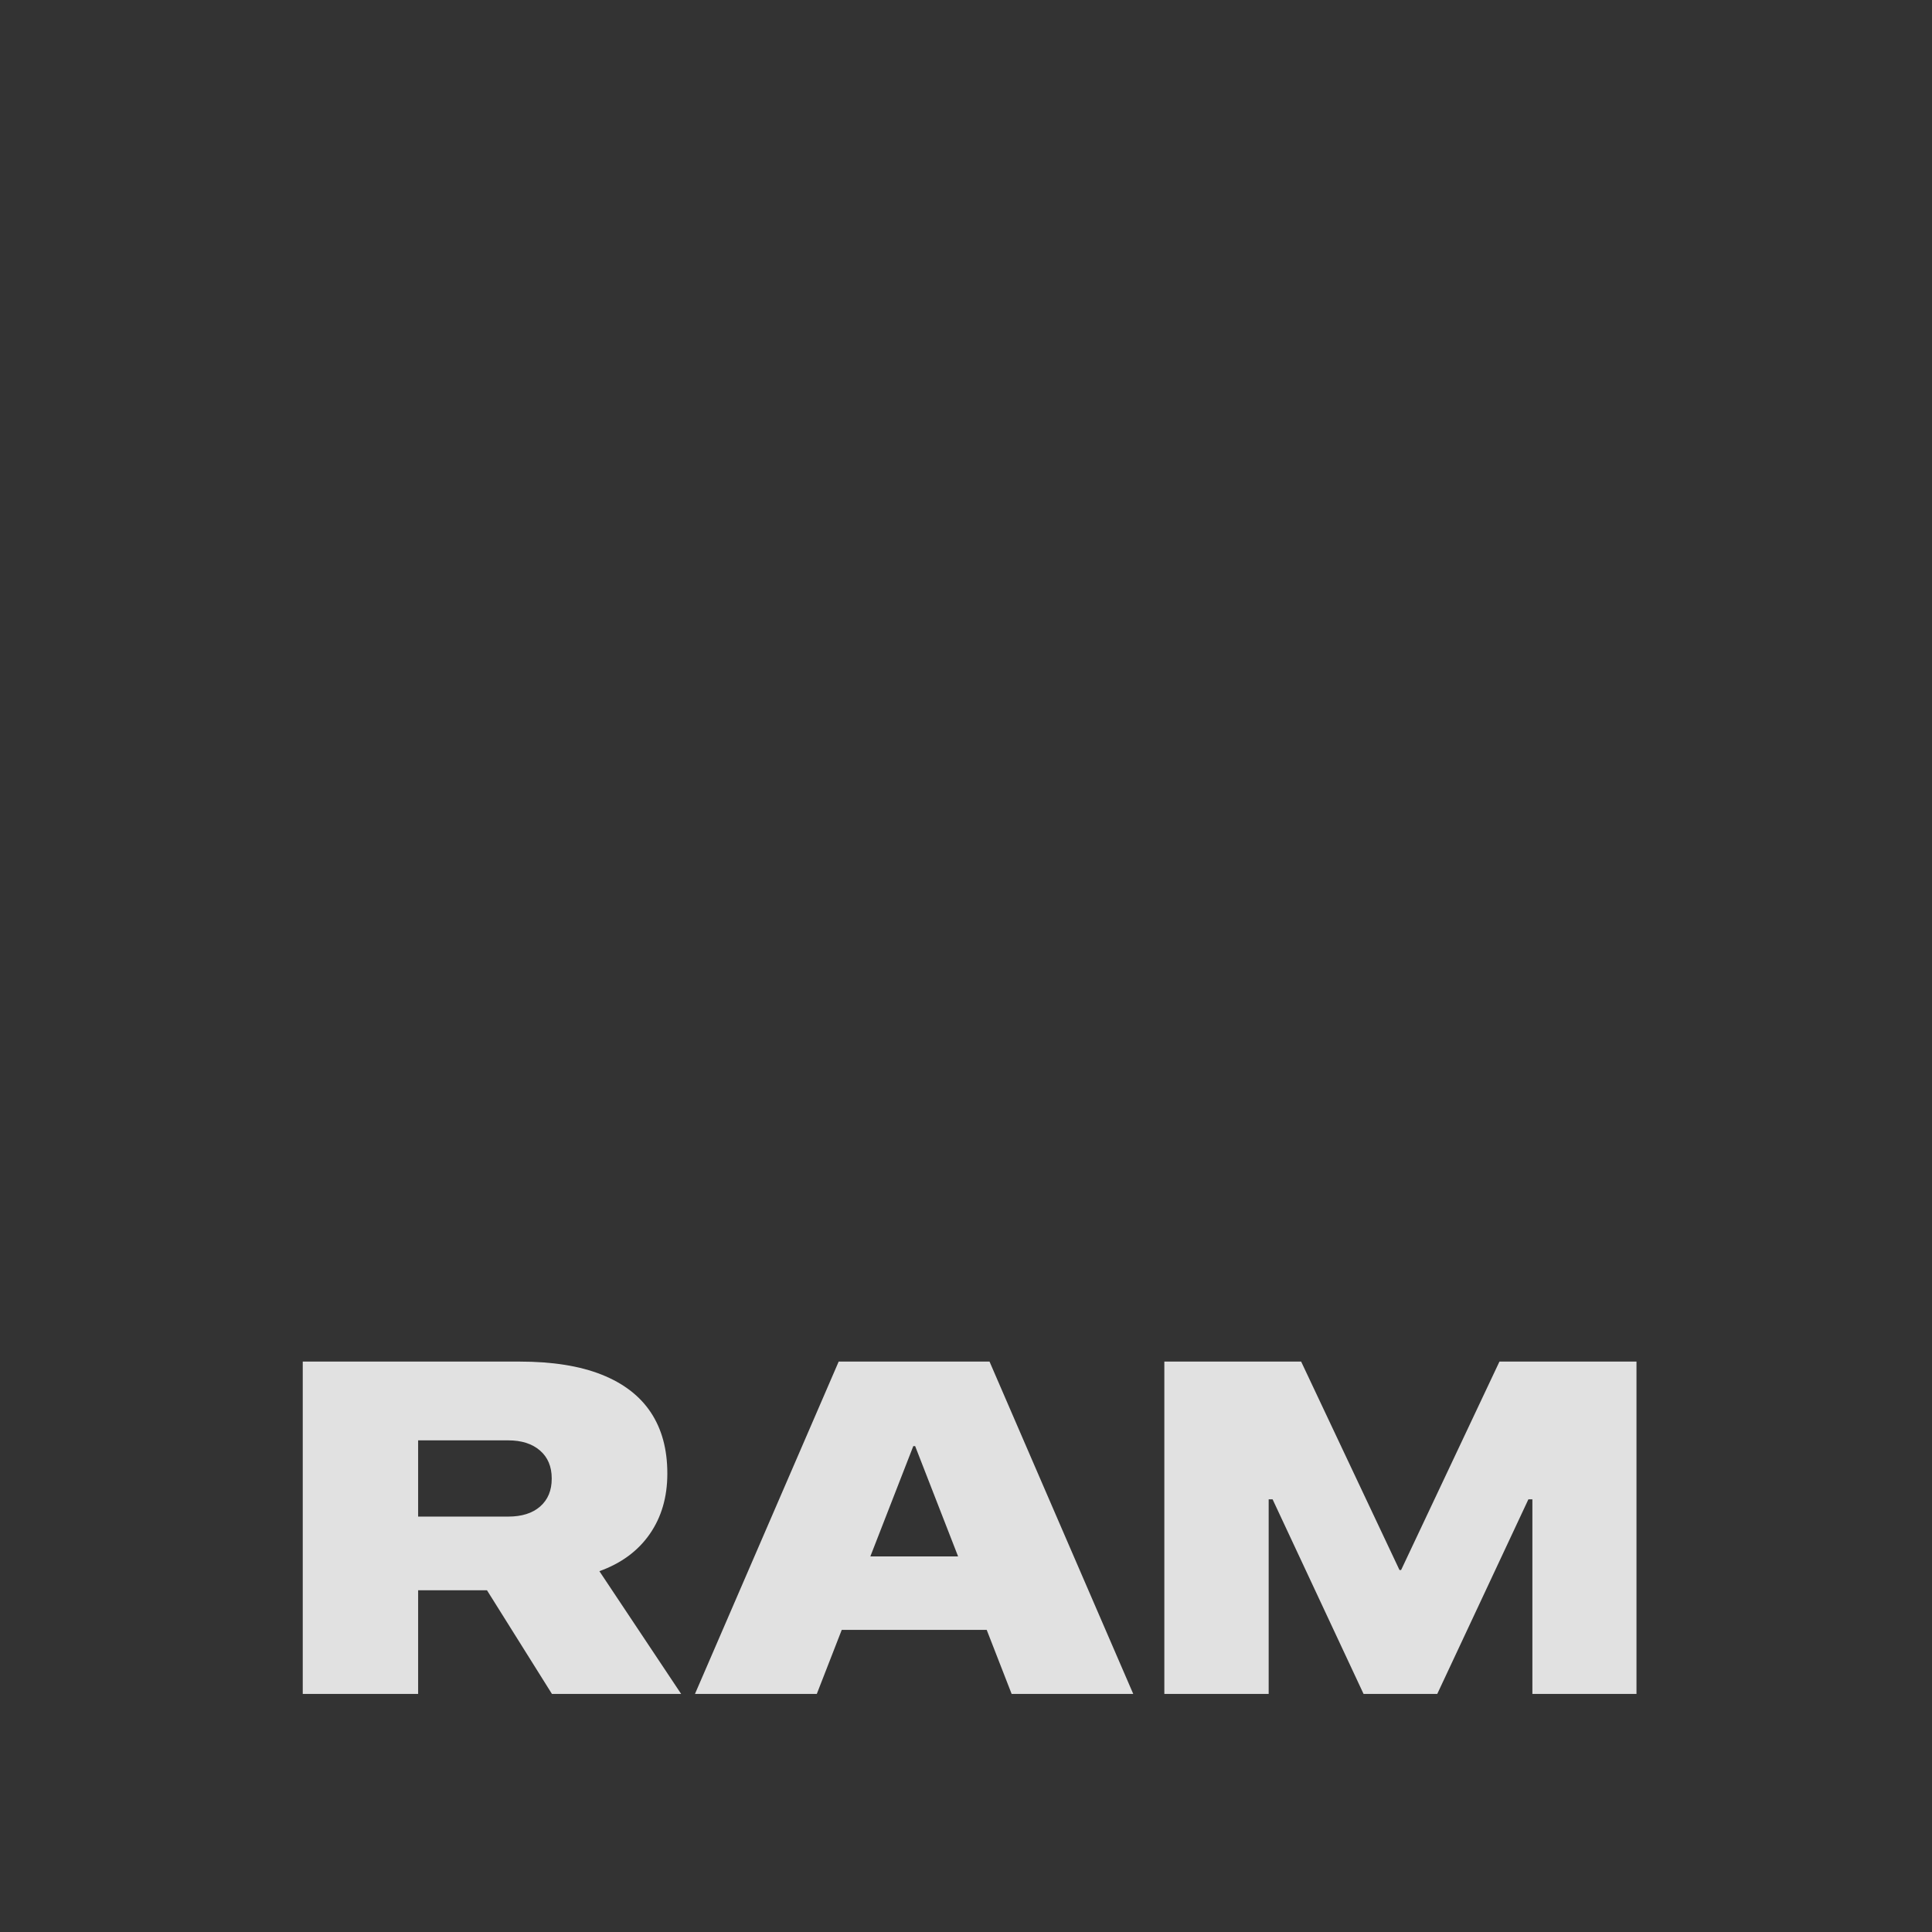 <?xml version="1.0" encoding="utf-8"?>
<!-- Generator: Adobe Illustrator 29.8.1, SVG Export Plug-In . SVG Version: 9.03 Build 0)  -->
<svg version="1.1" xmlns="http://www.w3.org/2000/svg" xmlns:xlink="http://www.w3.org/1999/xlink" x="0px" y="0px"
	 viewBox="0 0 1024 1024" style="enable-background:new 0 0 1024 1024;" xml:space="preserve">
<rect x="0" y="0" width="1024" height="1024" fill="#333333" stroke="none"/>
<g>
</g>
<g id="Text">
	<g>
		<path style="fill:#FFFFFF;fill-opacity:0.85;" d="M160.46,897.818V721.671h114.99
			c17.334,0,31.799,2.3,43.396,6.897s20.304,11.291,26.123,20.08
			c5.817,8.789,8.728,19.531,8.728,32.227v0.244c0,12.371-3.113,23.031-9.338,31.982
			c-6.226,8.953-15.118,15.503-26.672,19.653l43.335,65.063h-68.481l-34.424-54.932
			c-0.408,0-0.854,0-1.343,0s-0.937,0-1.343,0h-33.813v54.932H160.46z M221.618,803.824
			h47.729c7.242,0,12.897-1.789,16.968-5.371
			c4.068-3.58,6.104-8.463,6.104-14.648v-0.244c0-6.266-2.075-11.188-6.226-14.771
			c-4.15-3.58-9.766-5.371-16.846-5.371h-47.729V803.824z"/>
		<path style="fill:#FFFFFF;fill-opacity:0.85;" d="M368.346,897.818l76.172-176.147h60.059v44.8
			h-20.508l-51.147,131.348H368.346z M413.39,863.883l15.747-38.94h108.764
			l15.625,38.94H413.39z M536.192,897.818l-51.147-131.348v-44.8h39.428l76.172,176.147
			H536.192z"/>
		<path style="fill:#FFFFFF;fill-opacity:0.85;" d="M617.125,897.818V721.671h72.51l52.124,110.474h0.854
			l52.124-110.474h72.632v176.147h-55.176V794.669h-22.339l38.696-39.429
			l-66.772,142.578h-39.062l-66.65-142.578l38.574,39.429h-22.217v103.149H617.125z"/>
	</g>
</g>
</svg>

